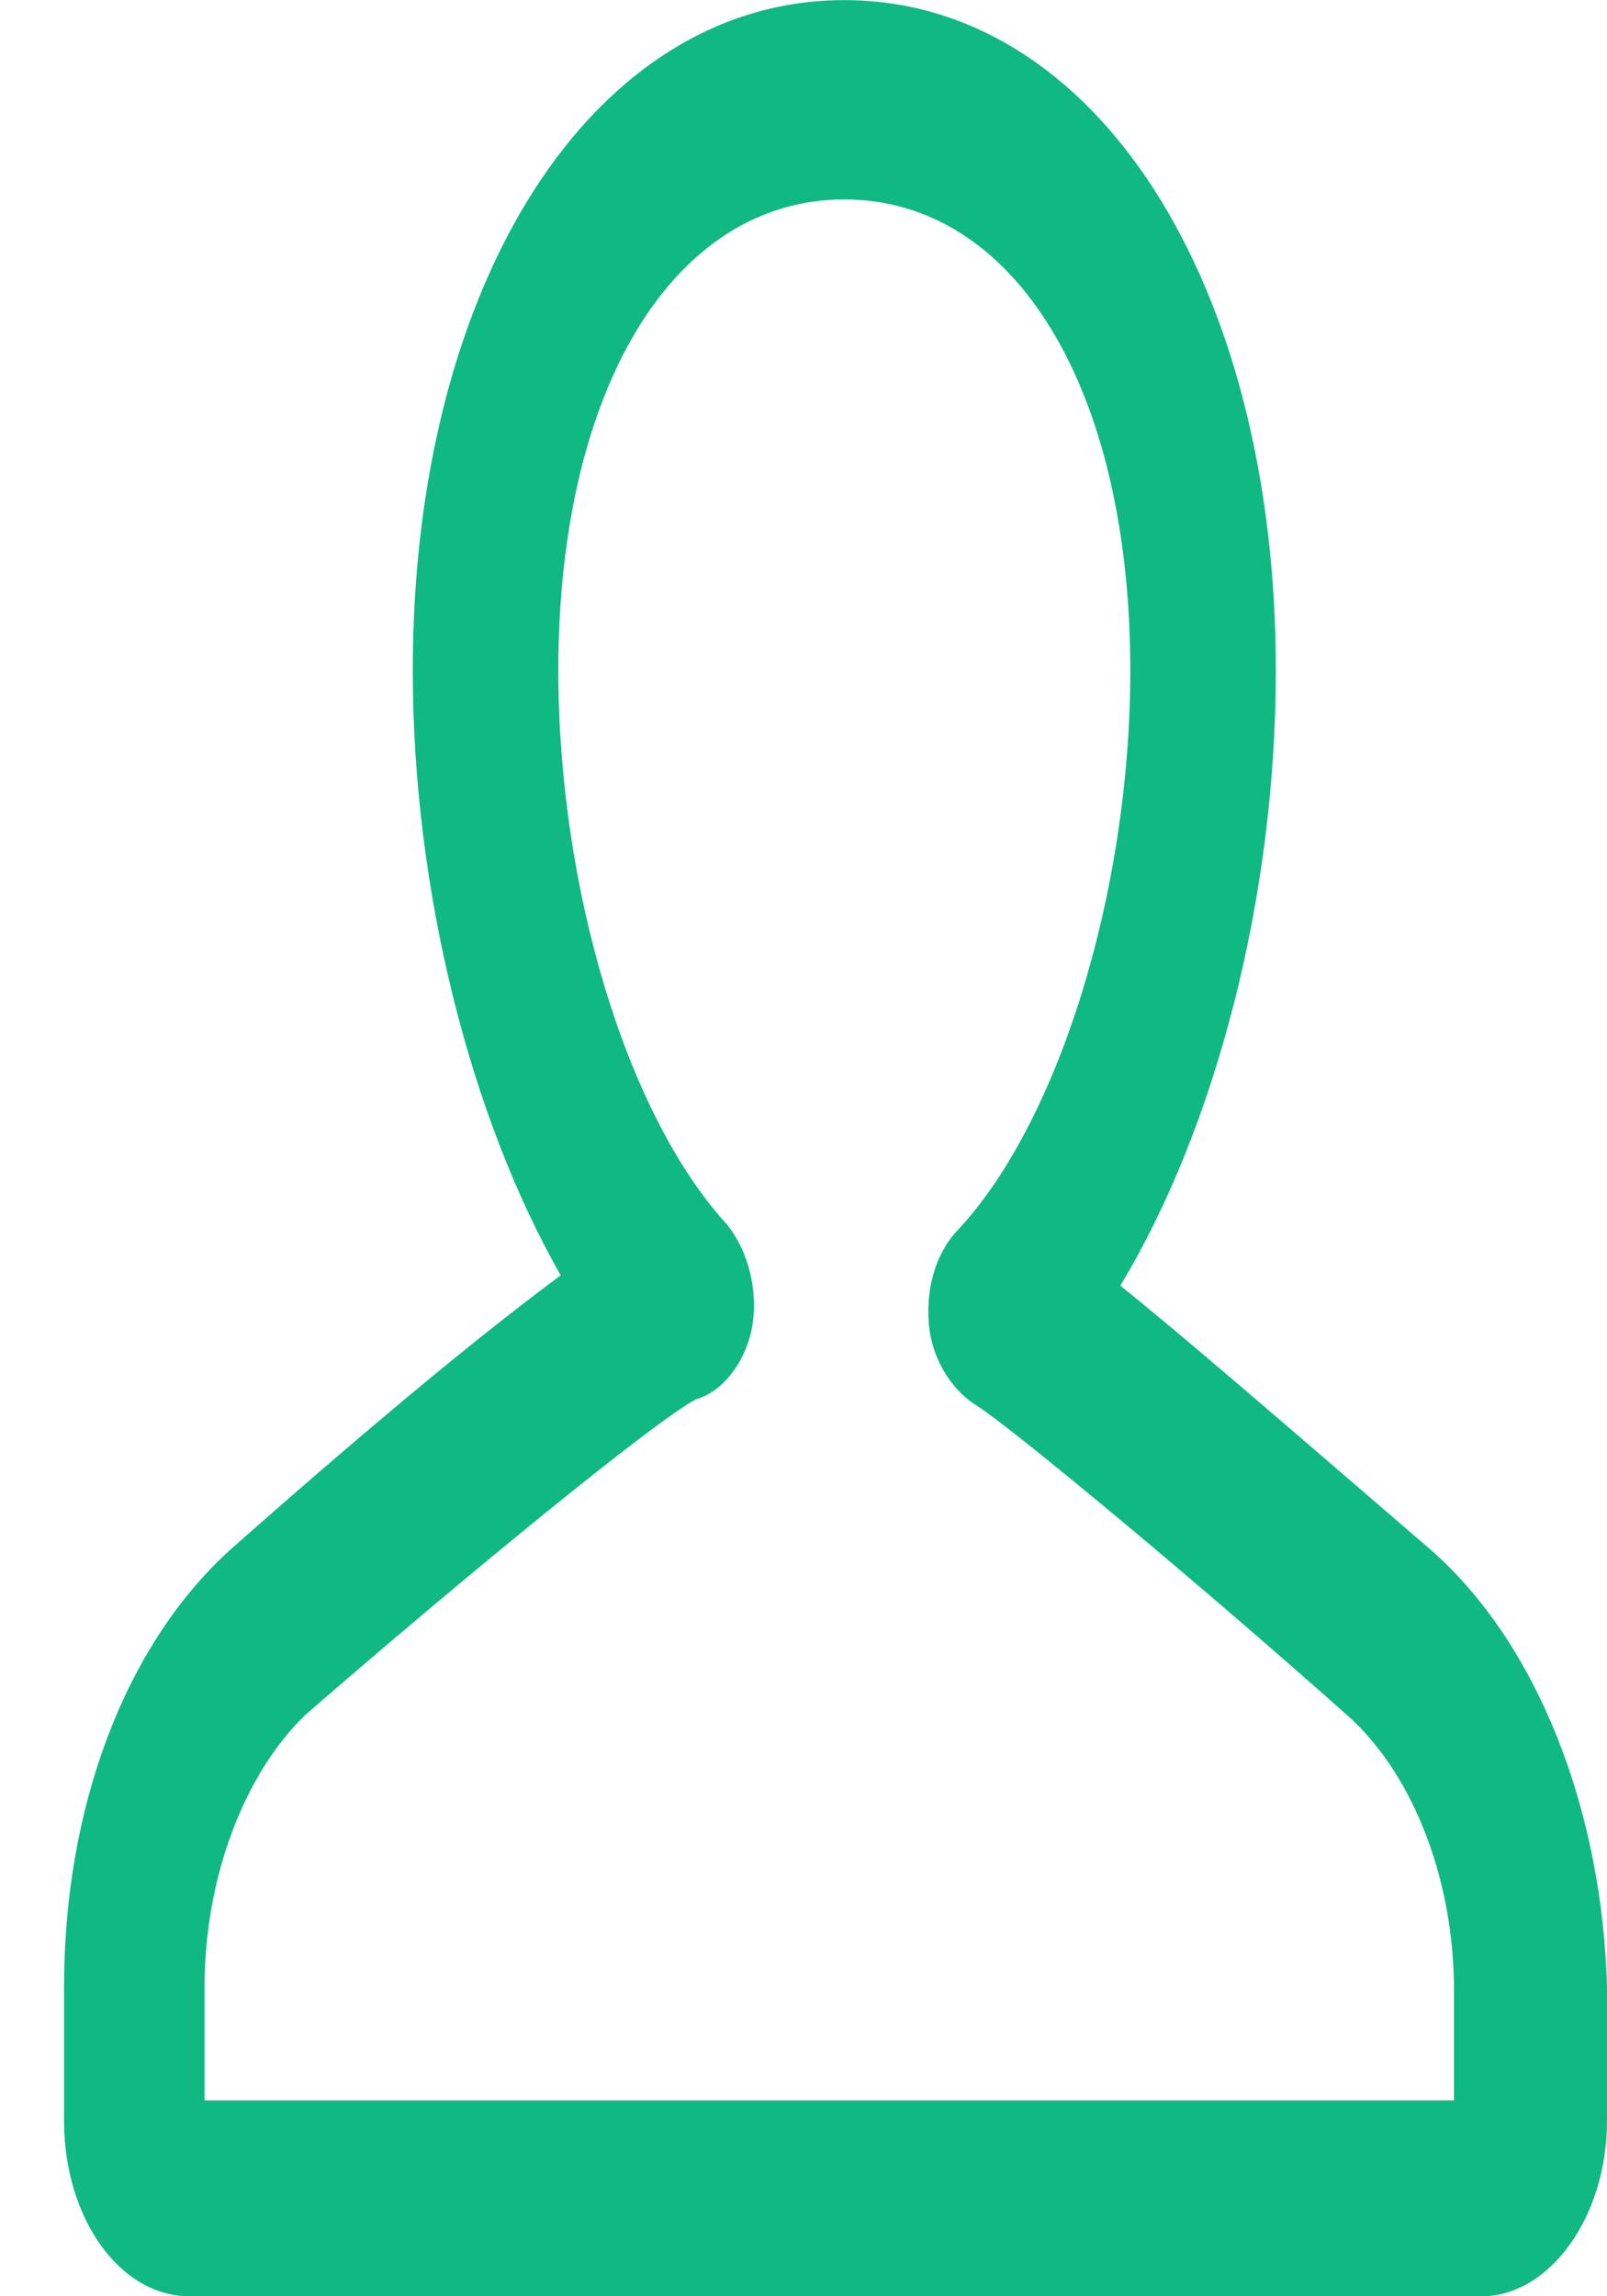 <svg width="14" height="20" viewBox="0 0 14 20" fill="none" xmlns="http://www.w3.org/2000/svg">
<path d="M12.47 13.503C11.115 12.336 10.284 11.617 9.76 11.198C10.591 9.821 11.115 7.815 11.115 5.839C11.115 2.456 9.541 0.001 7.355 0.001C5.169 0.001 3.596 2.456 3.596 5.839C3.596 7.755 4.098 9.731 4.885 11.108C4.317 11.527 3.421 12.246 2 13.503C1.082 14.341 0.558 15.749 0.558 17.306V18.473C0.558 19.311 1.038 20 1.651 20H12.907C13.497 20 14 19.312 14 18.473V17.306C13.957 15.749 13.388 14.312 12.47 13.503H12.47ZM12.689 18.294H1.782V17.306C1.782 16.348 2.131 15.45 2.656 14.94C4.033 13.743 5.716 12.366 6.066 12.186C6.284 12.126 6.481 11.886 6.547 11.587C6.612 11.258 6.525 10.899 6.328 10.659C5.454 9.701 4.864 7.725 4.864 5.839C4.864 3.384 5.869 1.737 7.355 1.737C8.842 1.737 9.847 3.384 9.847 5.839C9.847 7.785 9.213 9.791 8.339 10.719C8.142 10.928 8.055 11.258 8.098 11.587C8.142 11.886 8.317 12.126 8.514 12.246C8.798 12.425 10.394 13.743 11.771 14.97C12.317 15.479 12.667 16.377 12.667 17.335V18.294H12.689Z" fill="#10B981"/>
</svg>
